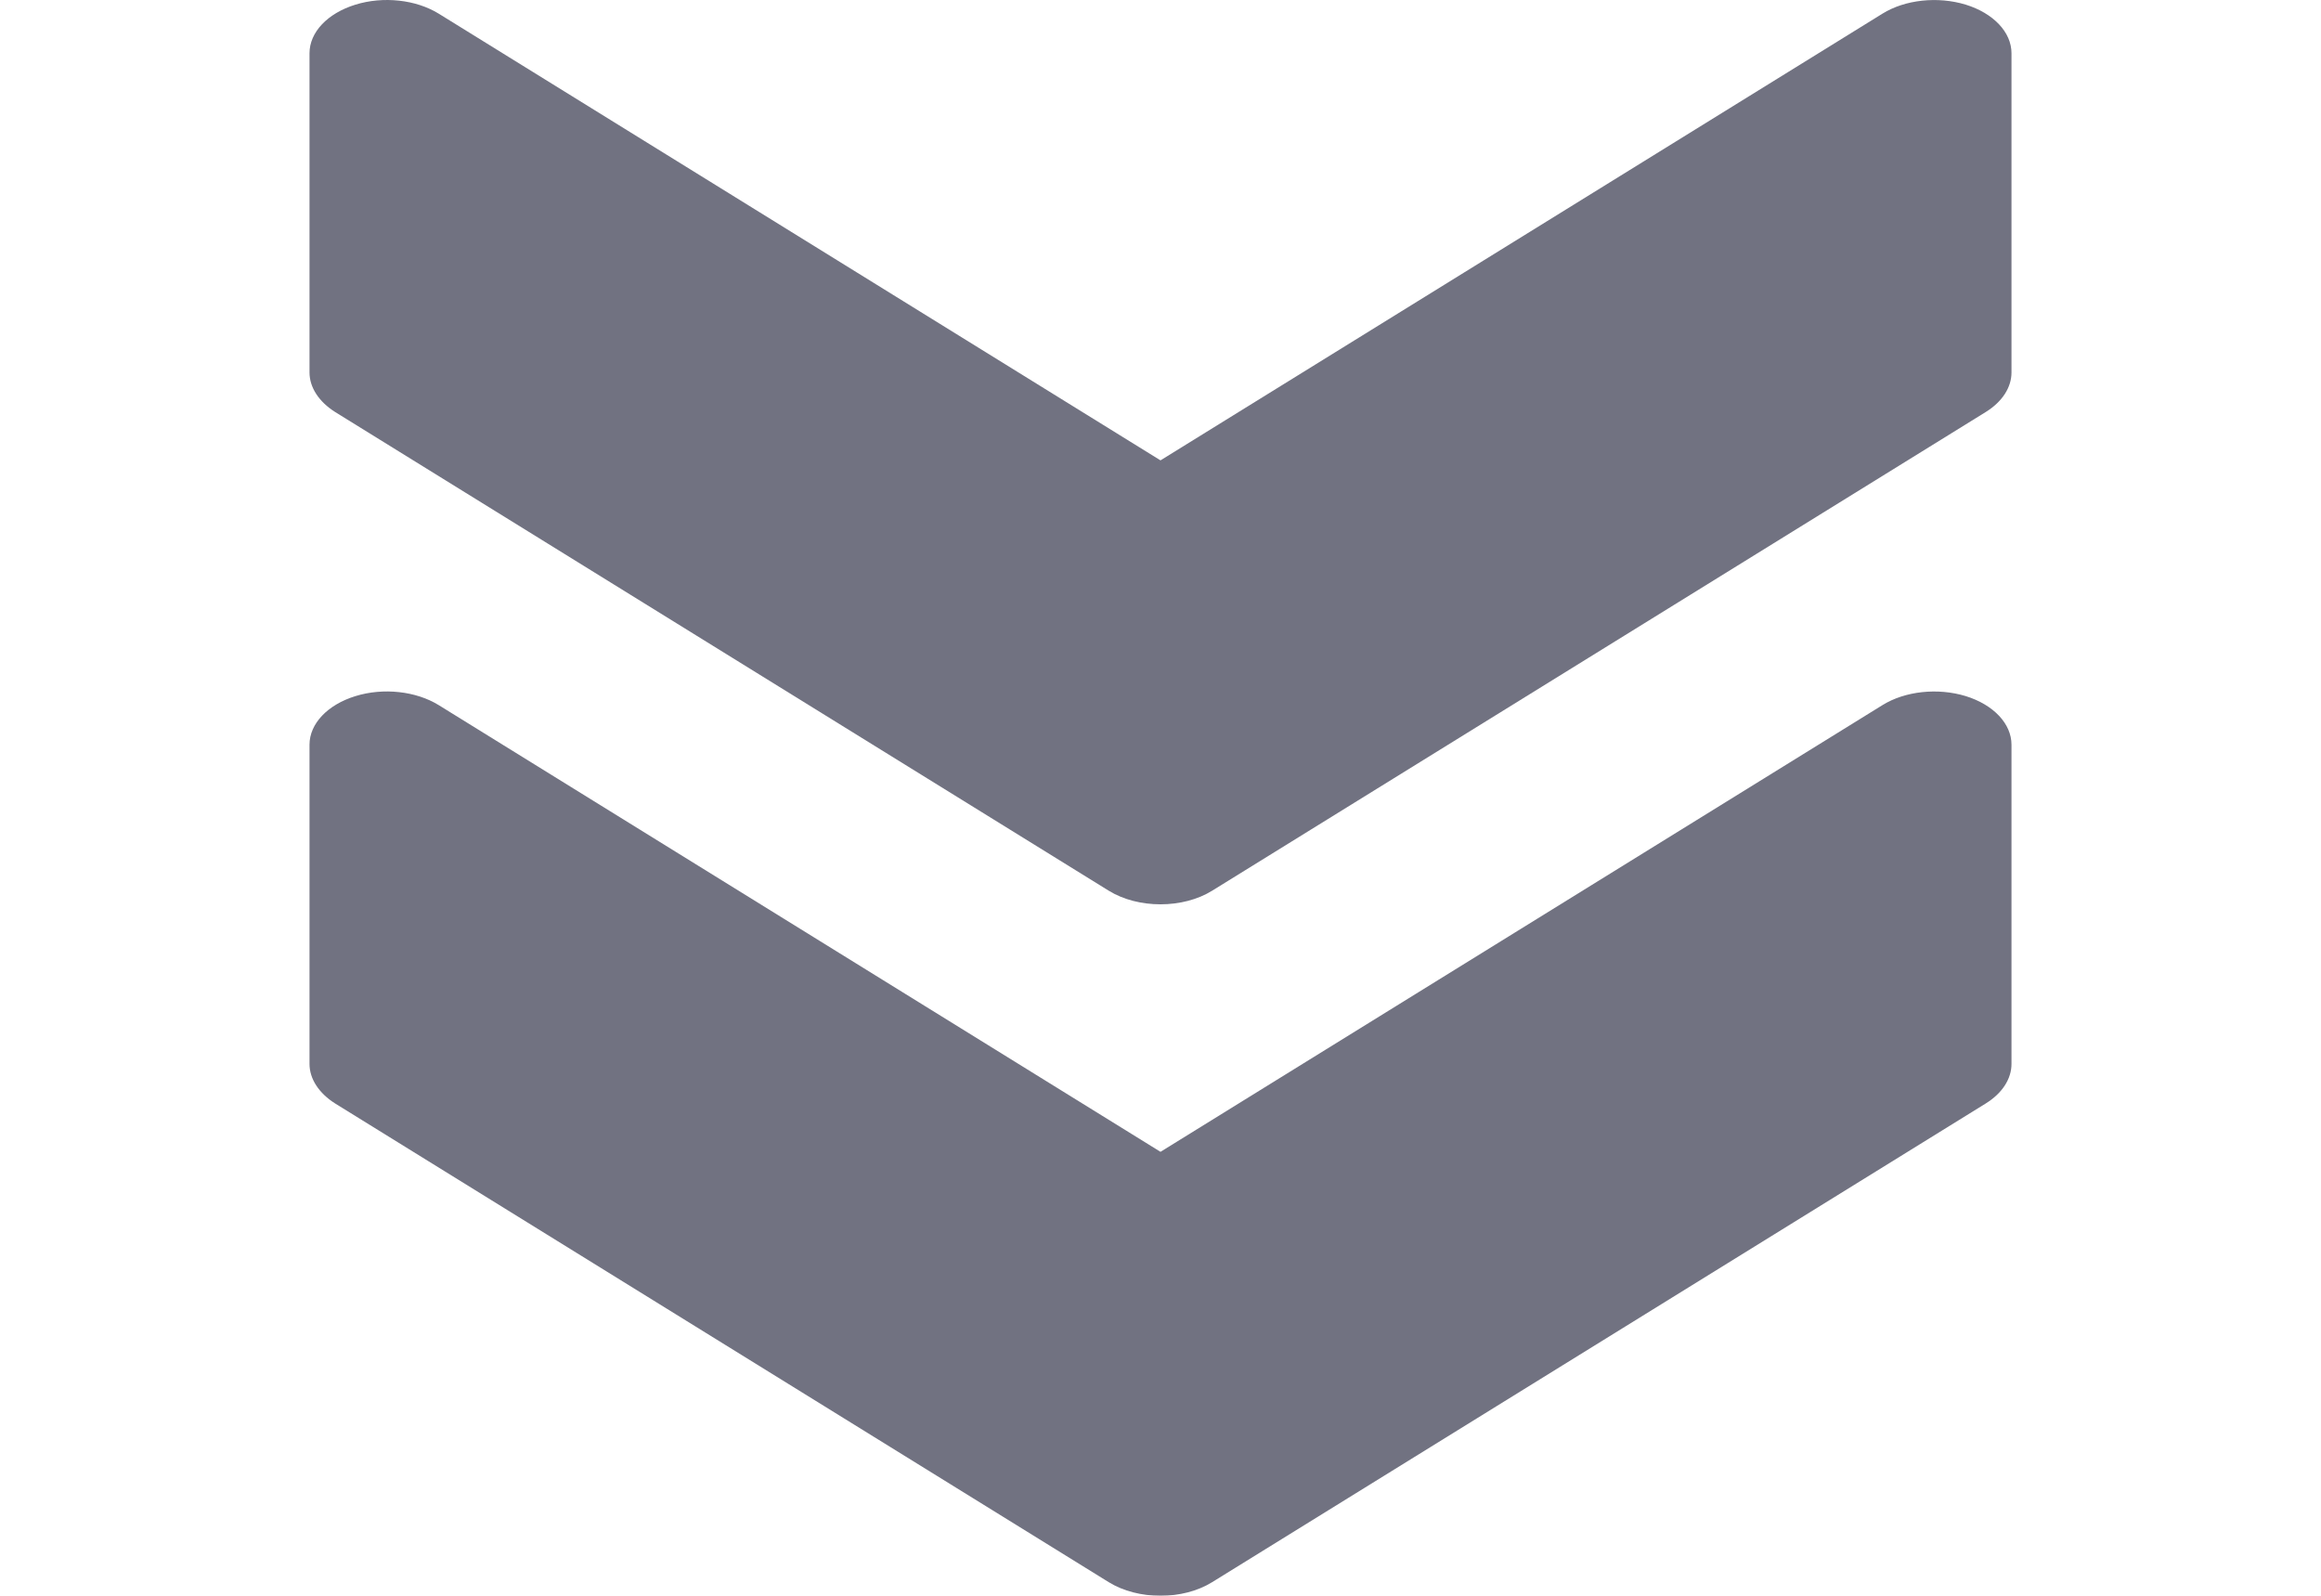 <svg width="80" height="55" viewBox="0 0 80 55" fill="none" xmlns="http://www.w3.org/2000/svg">
<g opacity="0.6" clip-path="url(#clip0_1_2452)">
<path d="M41.782 54.53L68.447 38.031C69.012 37.679 69.332 37.187 69.332 36.667L69.332 25.667C69.332 24.945 68.713 24.289 67.754 23.992C66.788 23.698 65.663 23.819 64.884 24.303L40 39.699L15.122 24.303C14.338 23.819 13.212 23.695 12.252 23.992C11.287 24.289 10.668 24.945 10.668 25.667L10.668 36.667C10.668 37.187 10.994 37.679 11.549 38.031L38.214 54.53C39.227 55.157 40.774 55.157 41.782 54.53Z" fill="#12142D"/>
<path d="M41.782 30.698L68.447 14.199C69.012 13.847 69.332 13.355 69.332 12.835L69.332 1.835C69.332 1.113 68.713 0.457 67.754 0.16C66.788 -0.134 65.663 -0.013 64.884 0.471L40 15.867L15.122 0.471C14.338 -0.013 13.212 -0.137 12.252 0.16C11.287 0.457 10.668 1.113 10.668 1.835L10.668 12.835C10.668 13.355 10.994 13.847 11.549 14.199L38.214 30.698C39.227 31.325 40.774 31.325 41.782 30.698Z" fill="#12142D"/>
</g>
<defs>
<clipPath id="clip0_1_2452">
<rect width="55" height="80" fill="white" transform="translate(80) rotate(90)"/>
</clipPath>
</defs>
</svg>